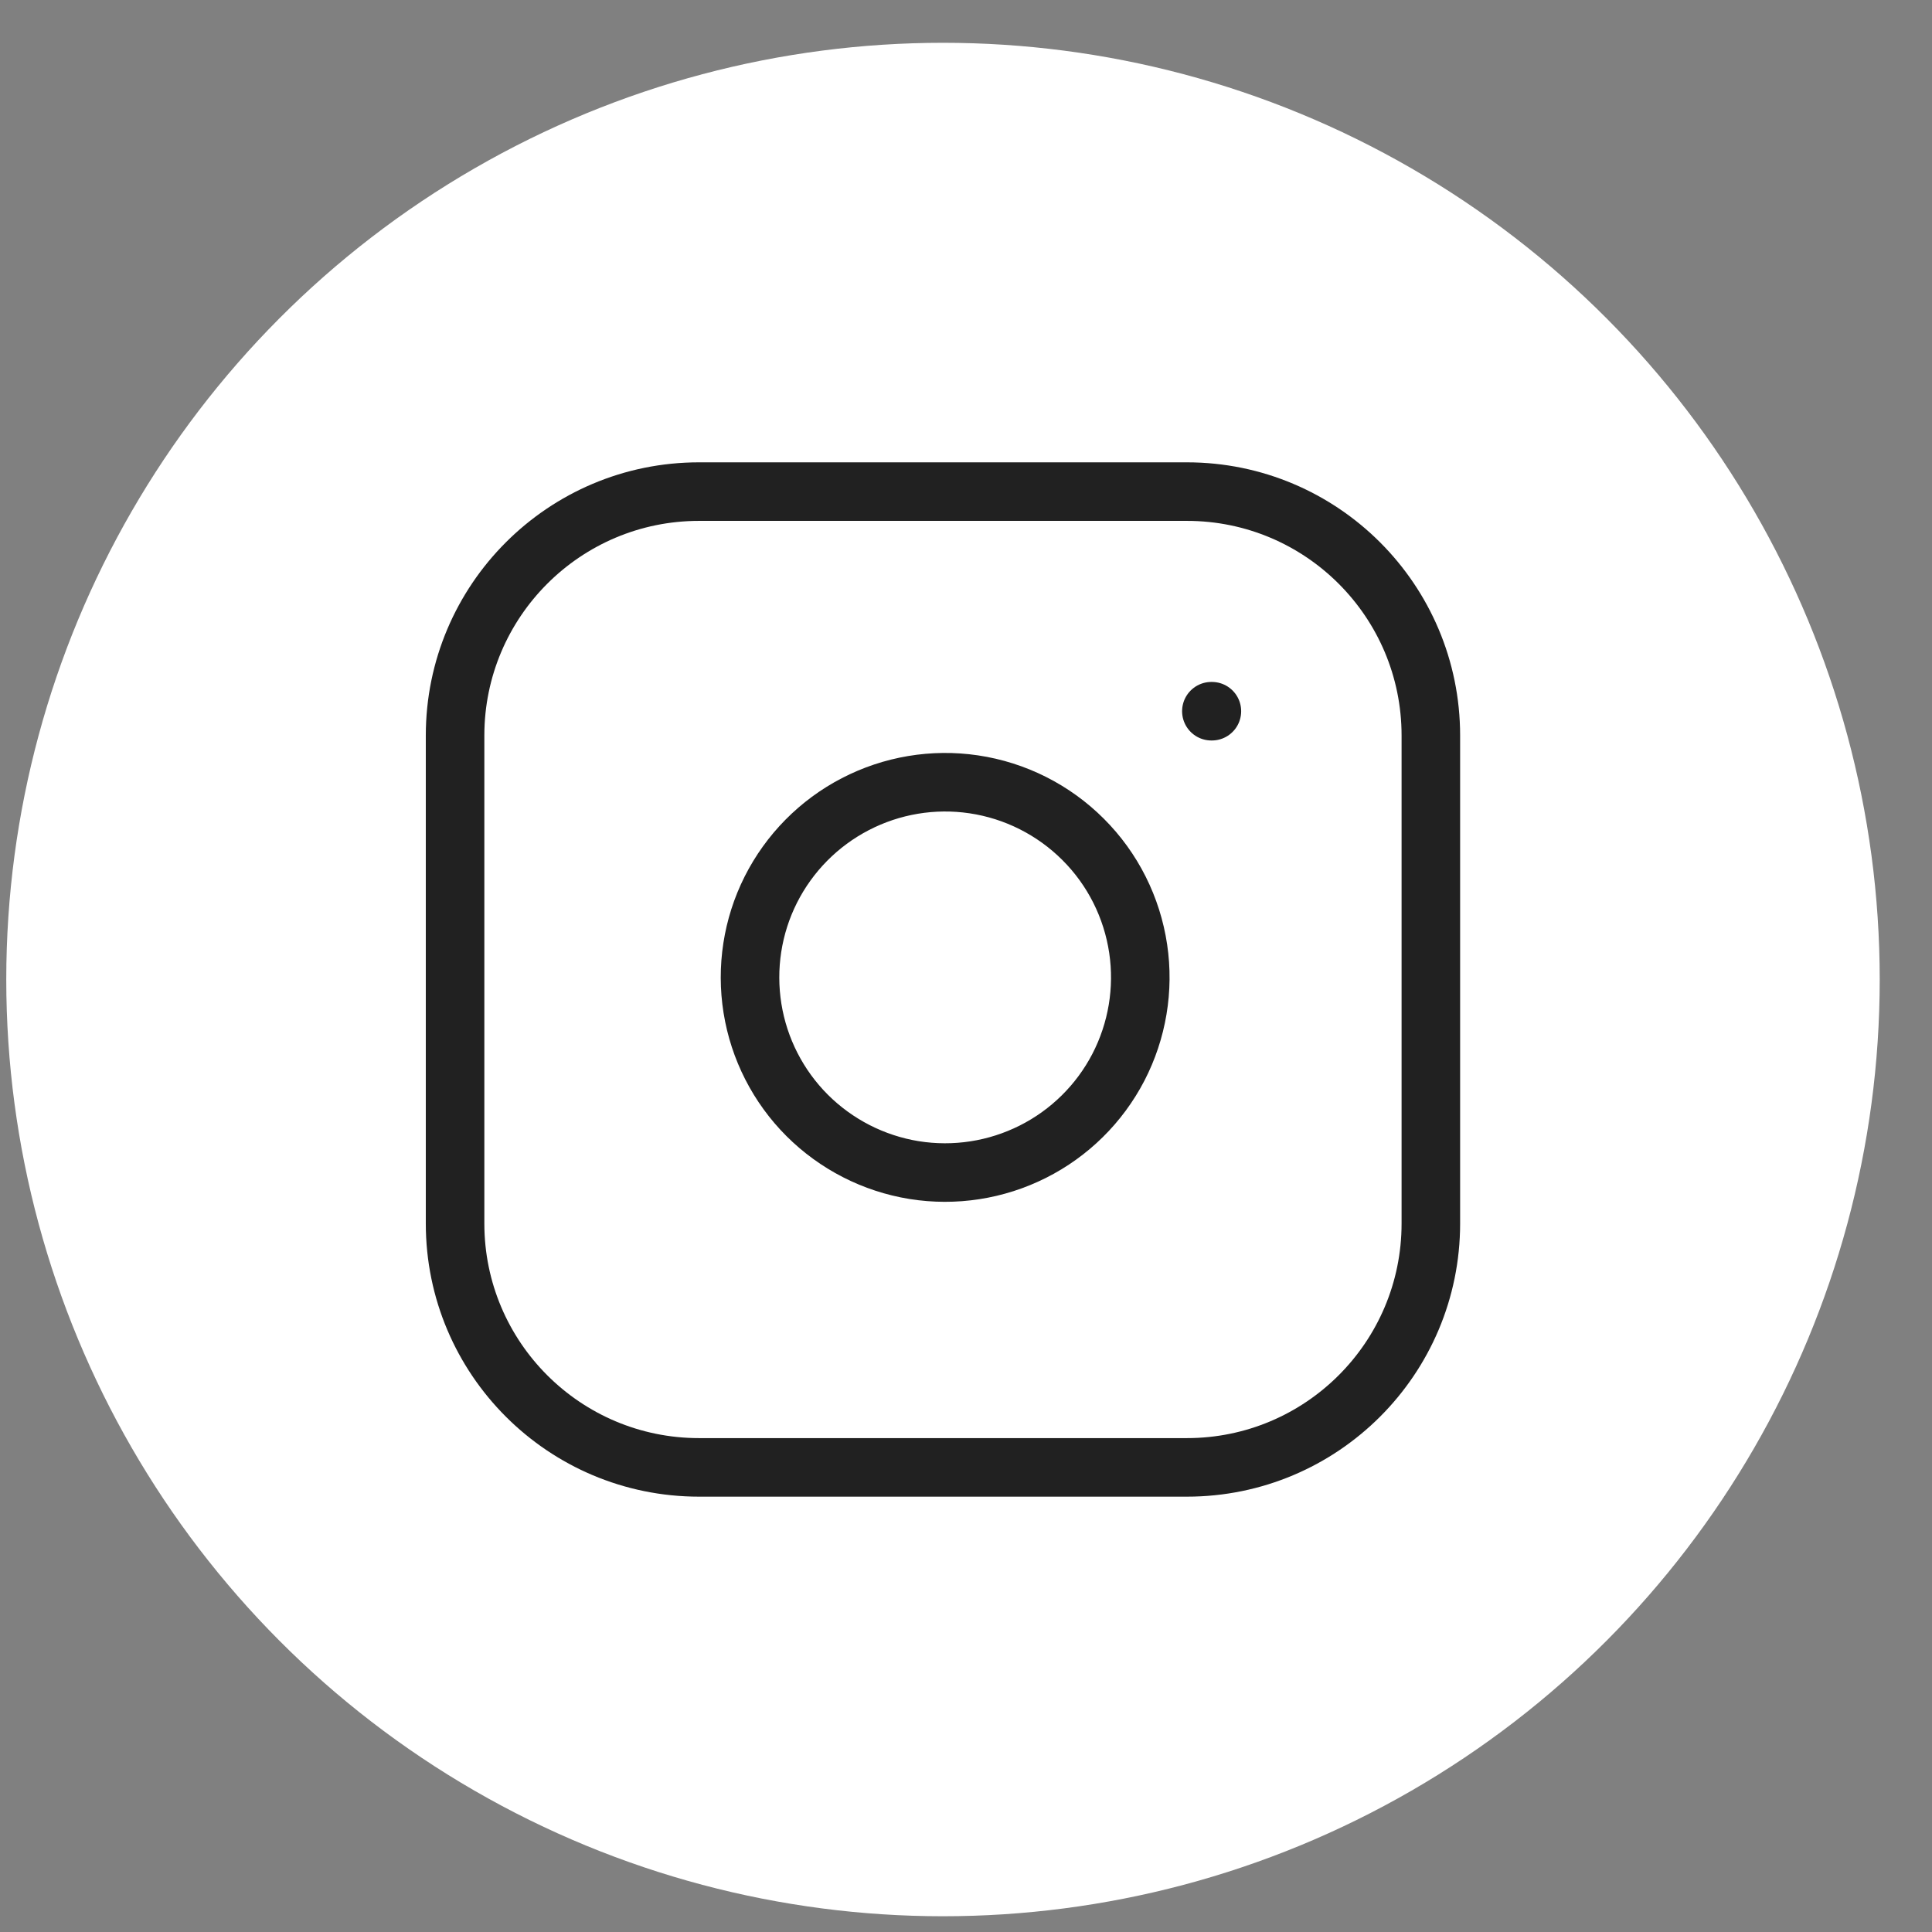 <svg width="33" height="33" viewBox="0 0 33 33" fill="none" xmlns="http://www.w3.org/2000/svg">
<rect x="0" y="0" width="33" height="33" fill="#808080" stroke="none"/>
<circle cx="16.107" cy="16.731" r="16" fill="white"/>
<rect width="20" height="20" transform="translate(6.107 6.731)" fill="white"/>
<path d="M20.273 8.397H11.94C9.639 8.397 7.773 10.263 7.773 12.564V20.898C7.773 23.199 9.639 25.064 11.94 25.064H20.273C22.575 25.064 24.44 23.199 24.44 20.898V12.564C24.44 10.263 22.575 8.397 20.273 8.397Z" stroke="#212121" stroke-linecap="round" stroke-linejoin="round"/>
<path d="M19.441 16.206C19.544 16.899 19.425 17.608 19.103 18.23C18.78 18.852 18.269 19.357 17.642 19.672C17.016 19.987 16.306 20.097 15.614 19.986C14.922 19.874 14.283 19.547 13.787 19.052C13.291 18.556 12.964 17.916 12.853 17.224C12.742 16.532 12.851 15.822 13.166 15.196C13.482 14.57 13.986 14.059 14.609 13.736C15.231 13.413 15.939 13.294 16.633 13.397C17.34 13.502 17.995 13.832 18.501 14.338C19.007 14.843 19.336 15.498 19.441 16.206Z" stroke="#212121" stroke-linecap="round" stroke-linejoin="round"/>
<path d="M20.691 12.148H20.7" stroke="#212121" stroke-linecap="round" stroke-linejoin="round"/>
</svg>
